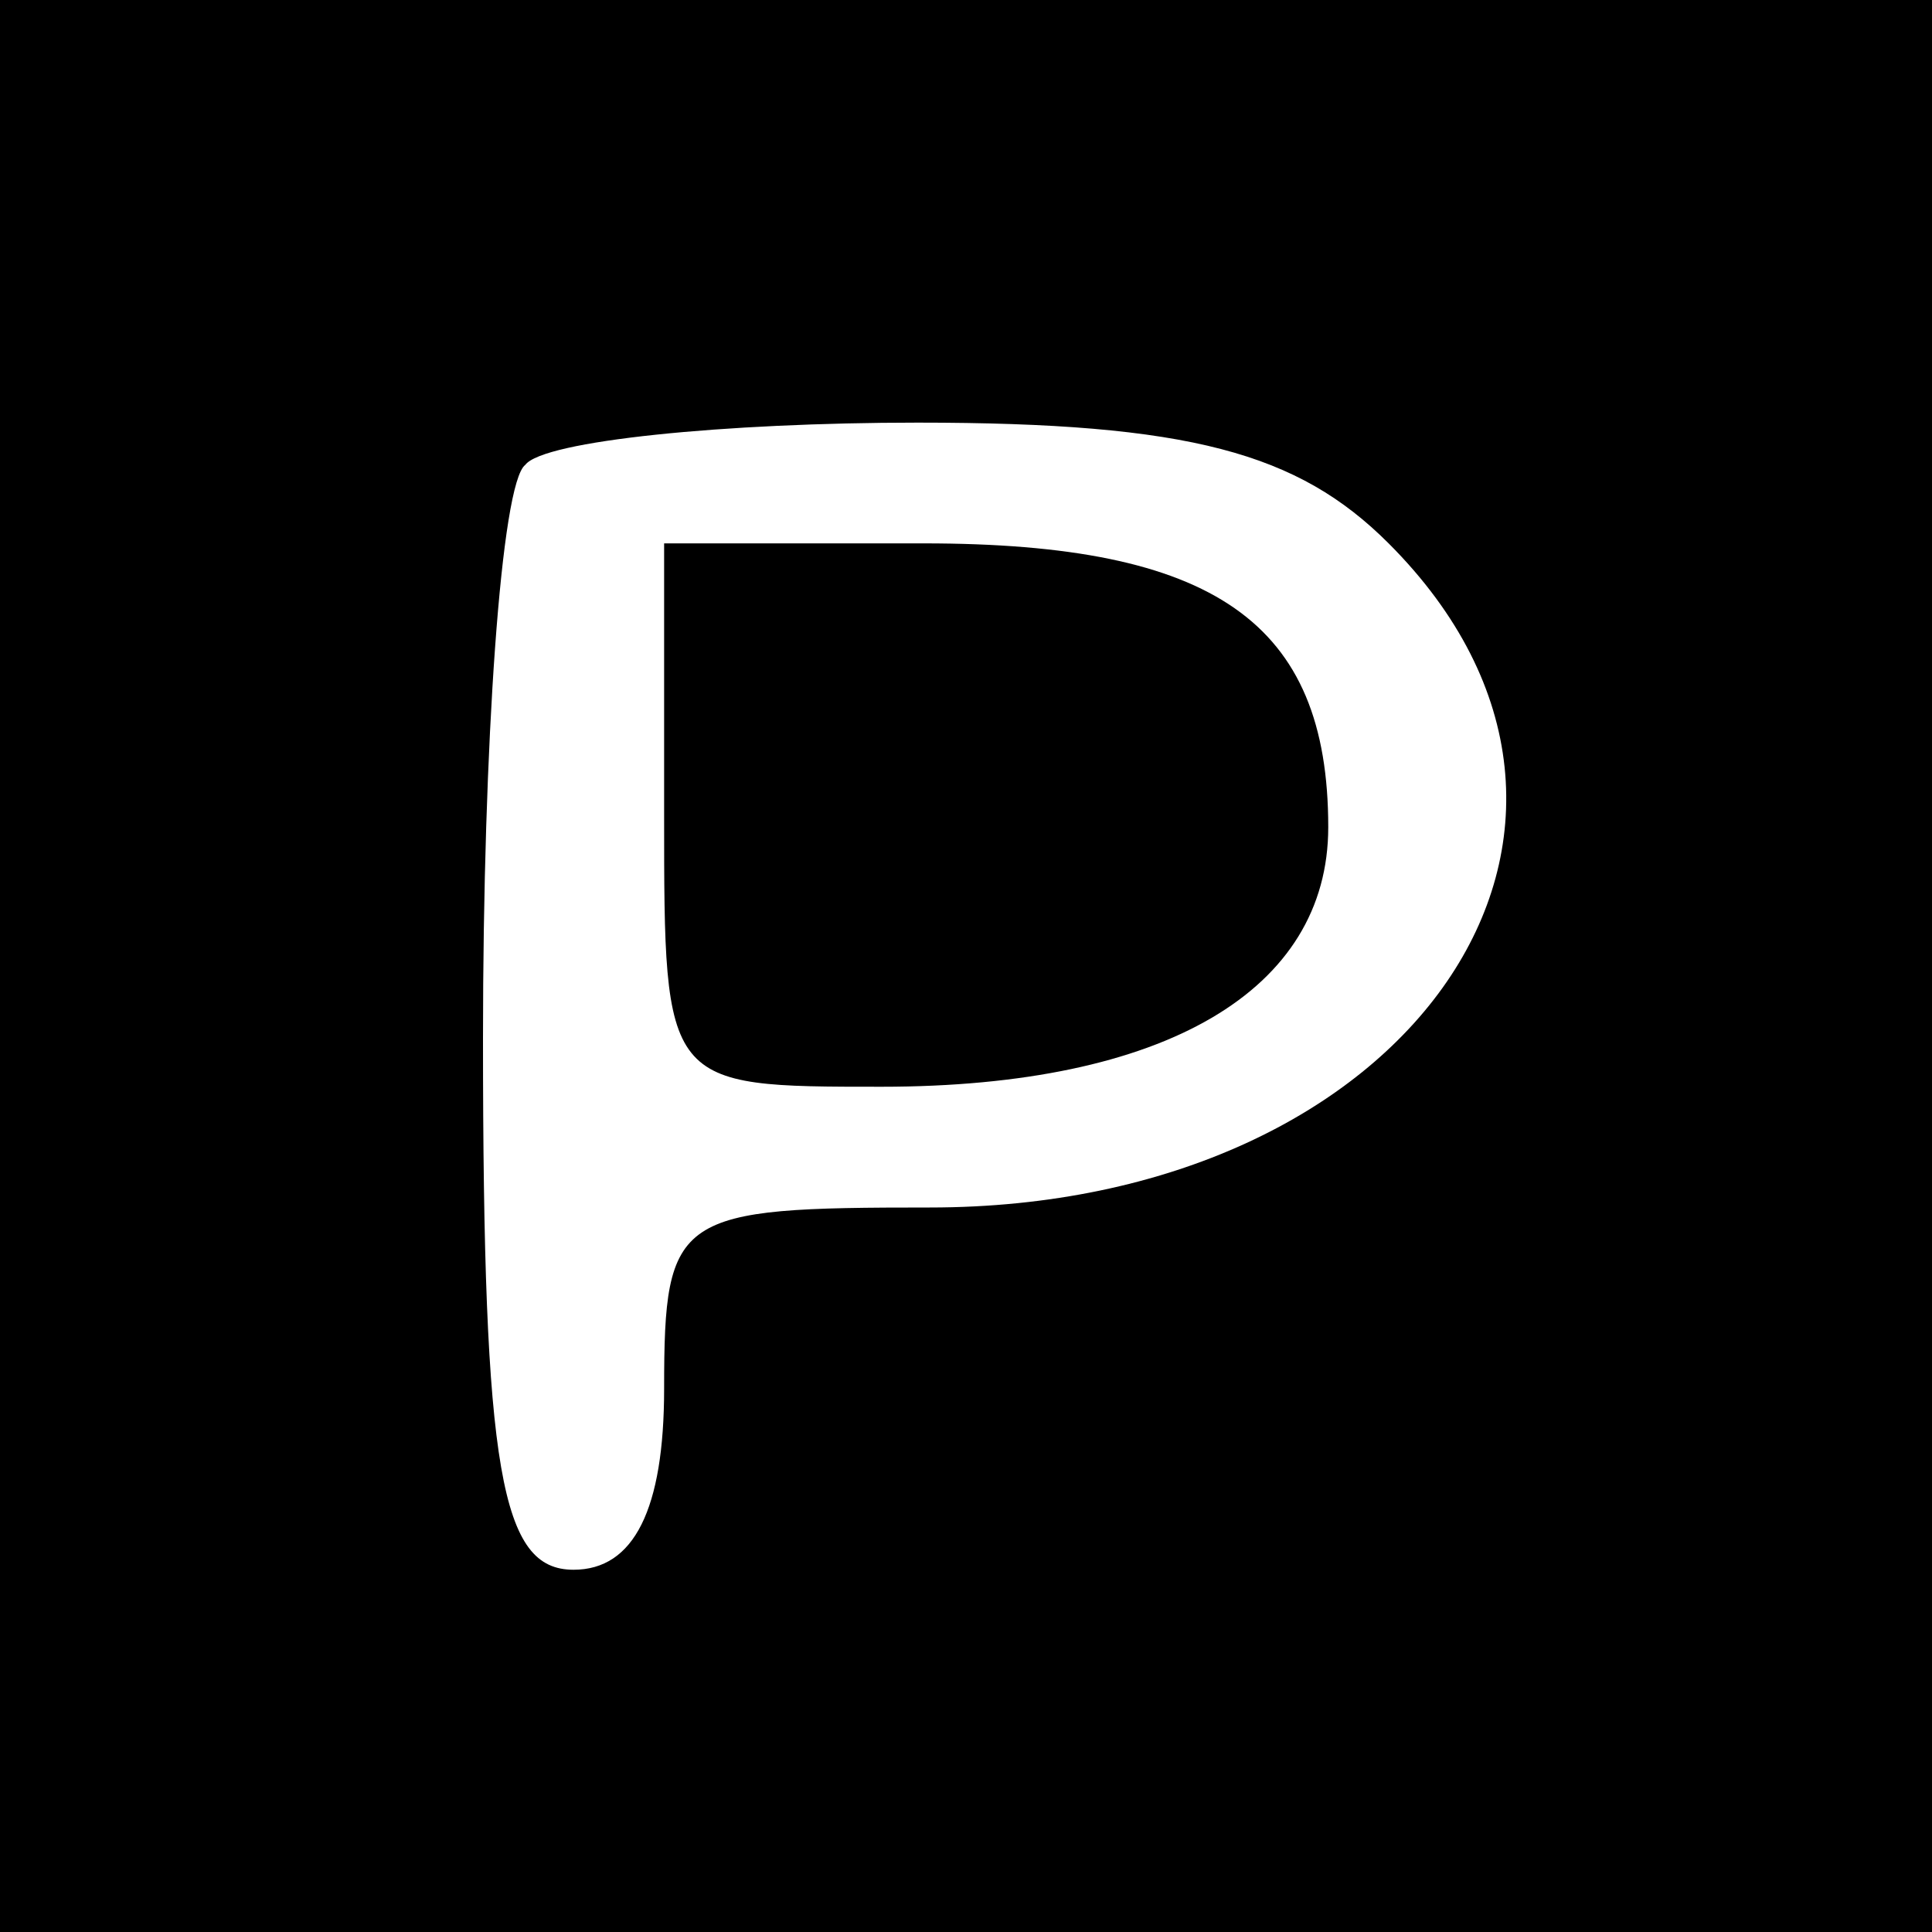 <svg version="1.0" xmlns="http://www.w3.org/2000/svg" width="32pt" height="32pt" viewBox="0 0 32 32" preserveAspectRatio="xMidYMid meet">
  <g transform="translate(0,32) scale(0.1,-0.1)" fill="#000000" stroke="none">
    <path d="M0 160 l0 -160 160 0 160 0 0 160 0 160 -160 0 -160 0 0 -160z m230
70 c47 -47 4 -110 -76 -110 -42 0 -44 -1 -44 -30 0 -20 -5 -30 -15 -30 -12 0
-15 16 -15 88 0 49 3 92 7 95 3 4 33 7 65 7 45 0 63 -5 78 -20z" />
    <path d="M110 185 c0 -45 0 -45 36 -45 47 0 74 16 74 43 0 34 -19 47 -67 47
l-43 0 0 -45z" />
  </g>
</svg>